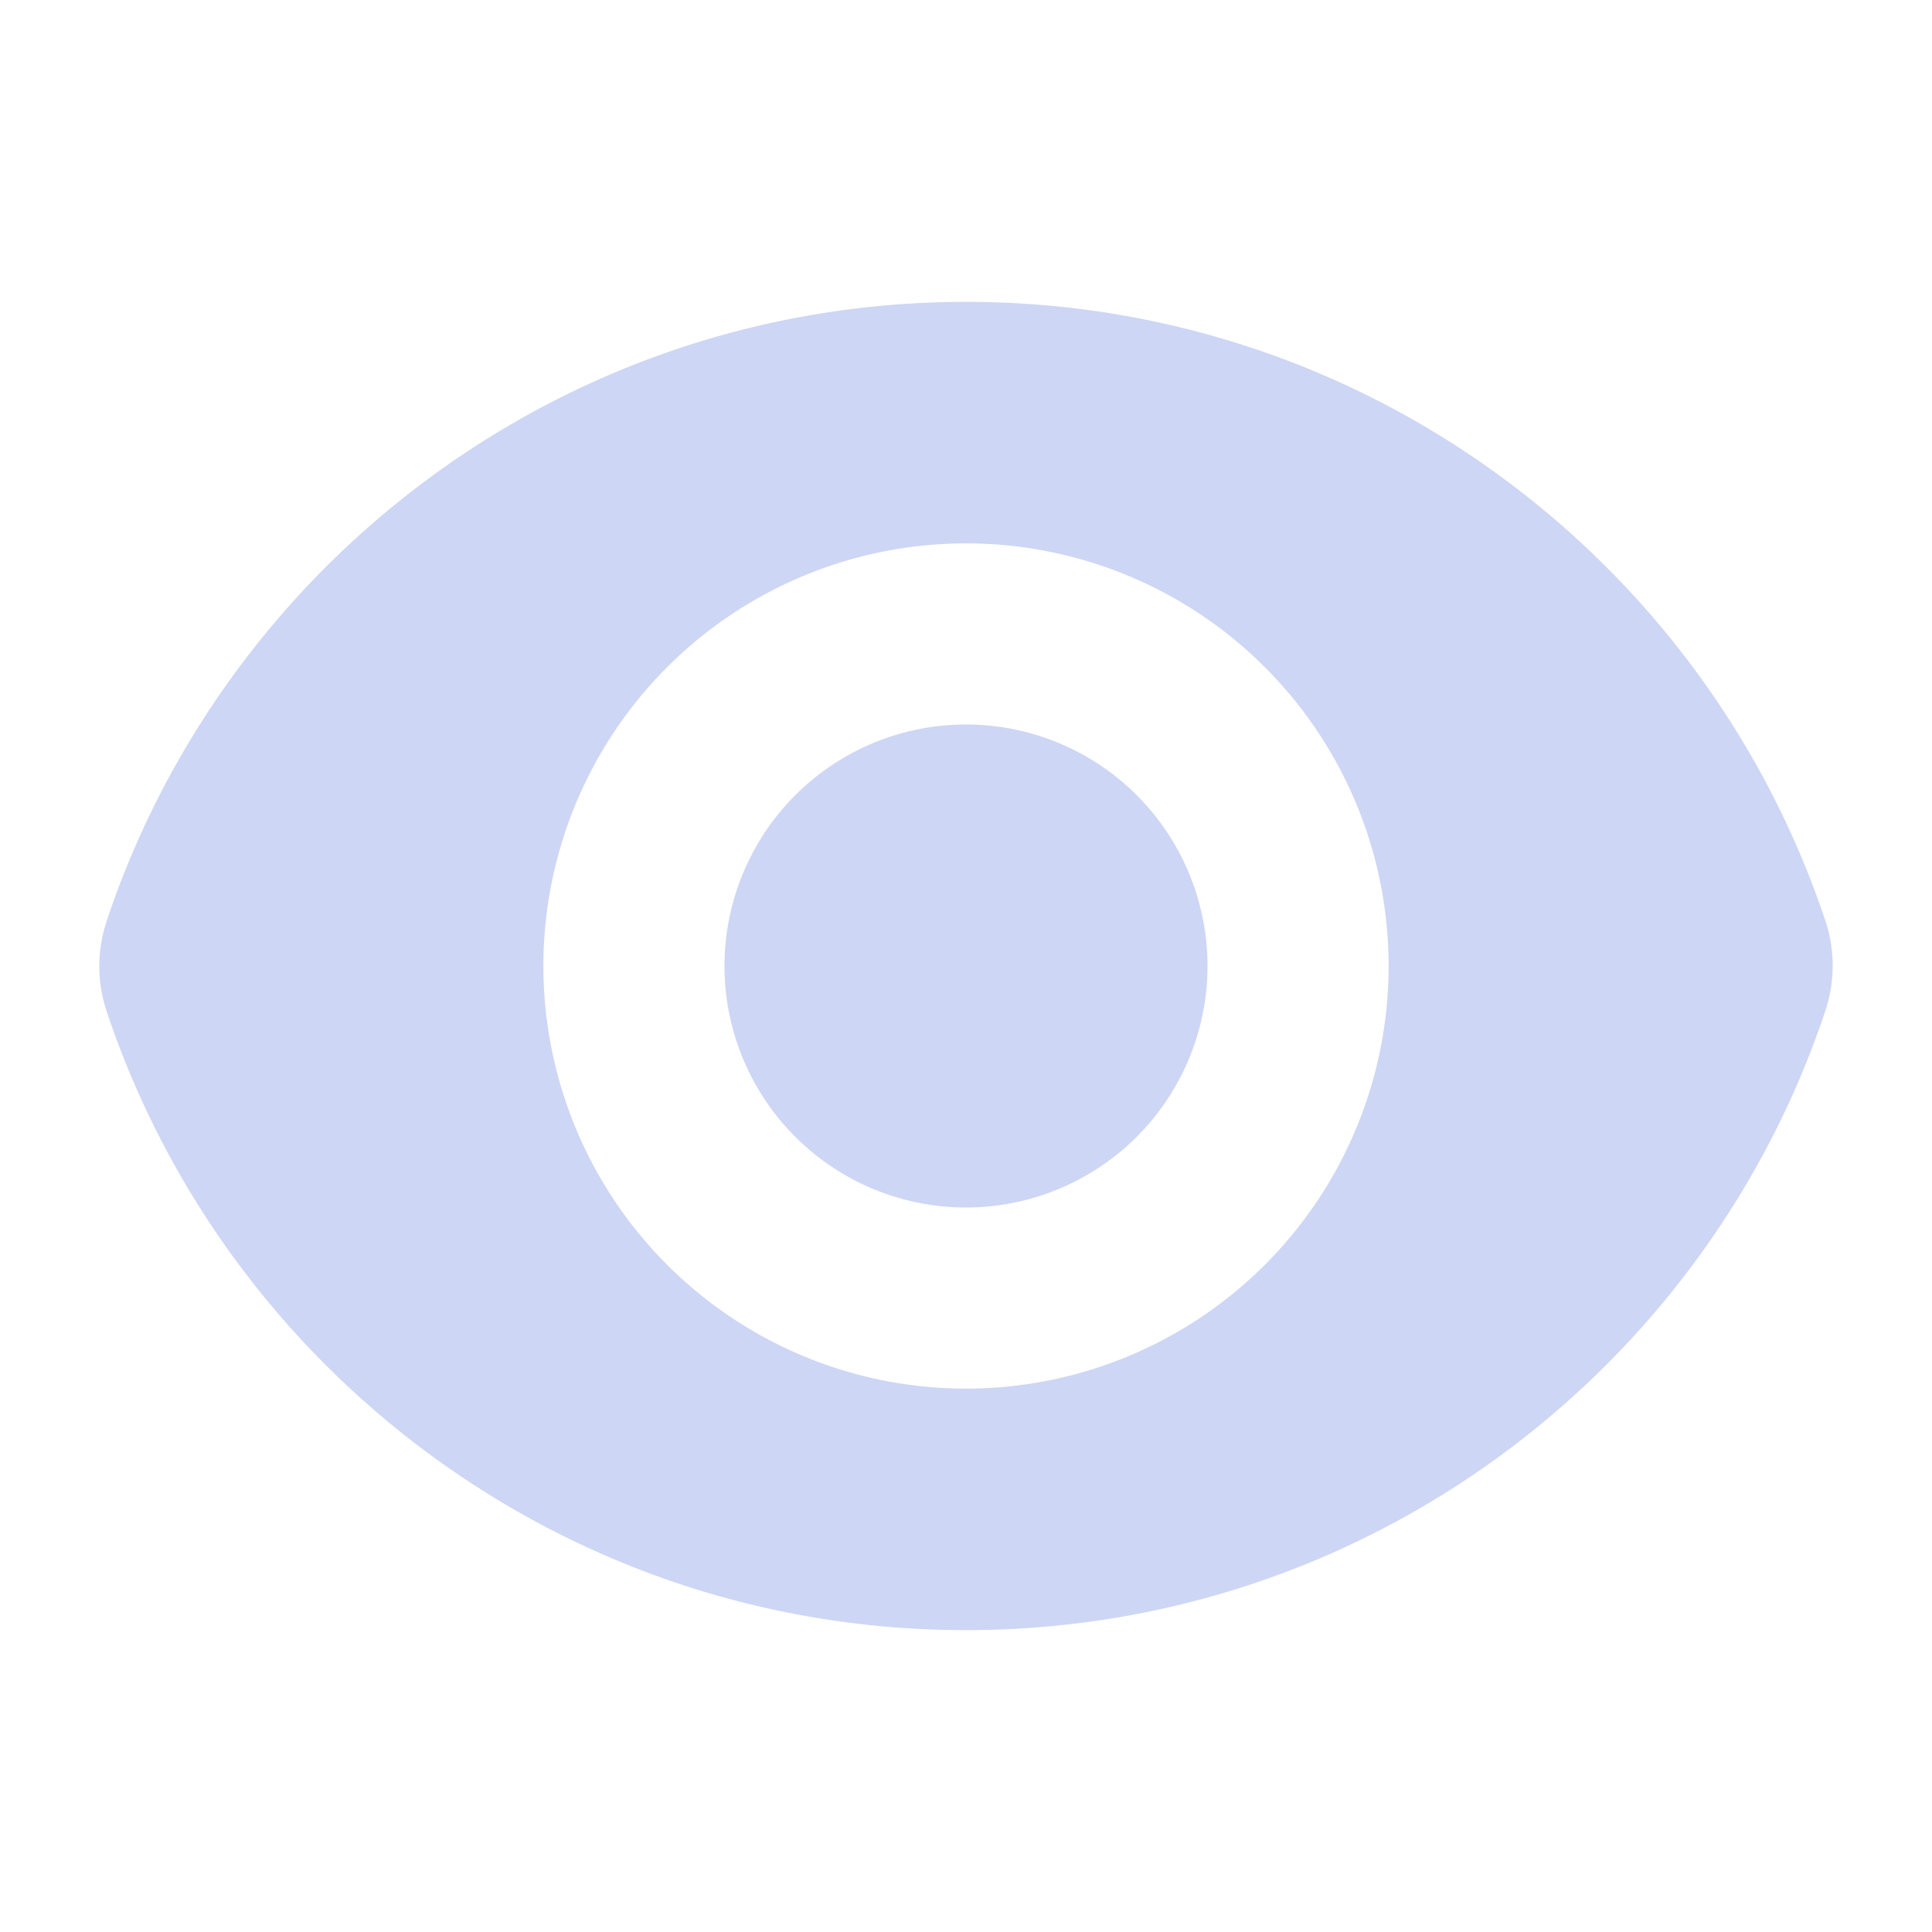 <svg xmlns="http://www.w3.org/2000/svg" viewBox="0 0 24 24"><path d="M12 15a3 3 0 1 0 0-6 3 3 0 0 0 0 6" fill="#cdd6f4"/><path fill-rule="evenodd" d="M1.323 11.447C2.811 6.976 7.028 3.75 12.001 3.75c4.97 0 9.185 3.223 10.675 7.69.12.362.12.752 0 1.113-1.487 4.471-5.705 7.697-10.677 7.697-4.97 0-9.186-3.223-10.675-7.69a1.76 1.76 0 0 1 0-1.113ZM17.25 12a5.25 5.25 0 1 1-10.5 0 5.25 5.25 0 0 1 10.5 0" fill="#cdd6f4" clip-rule="evenodd"/></svg>